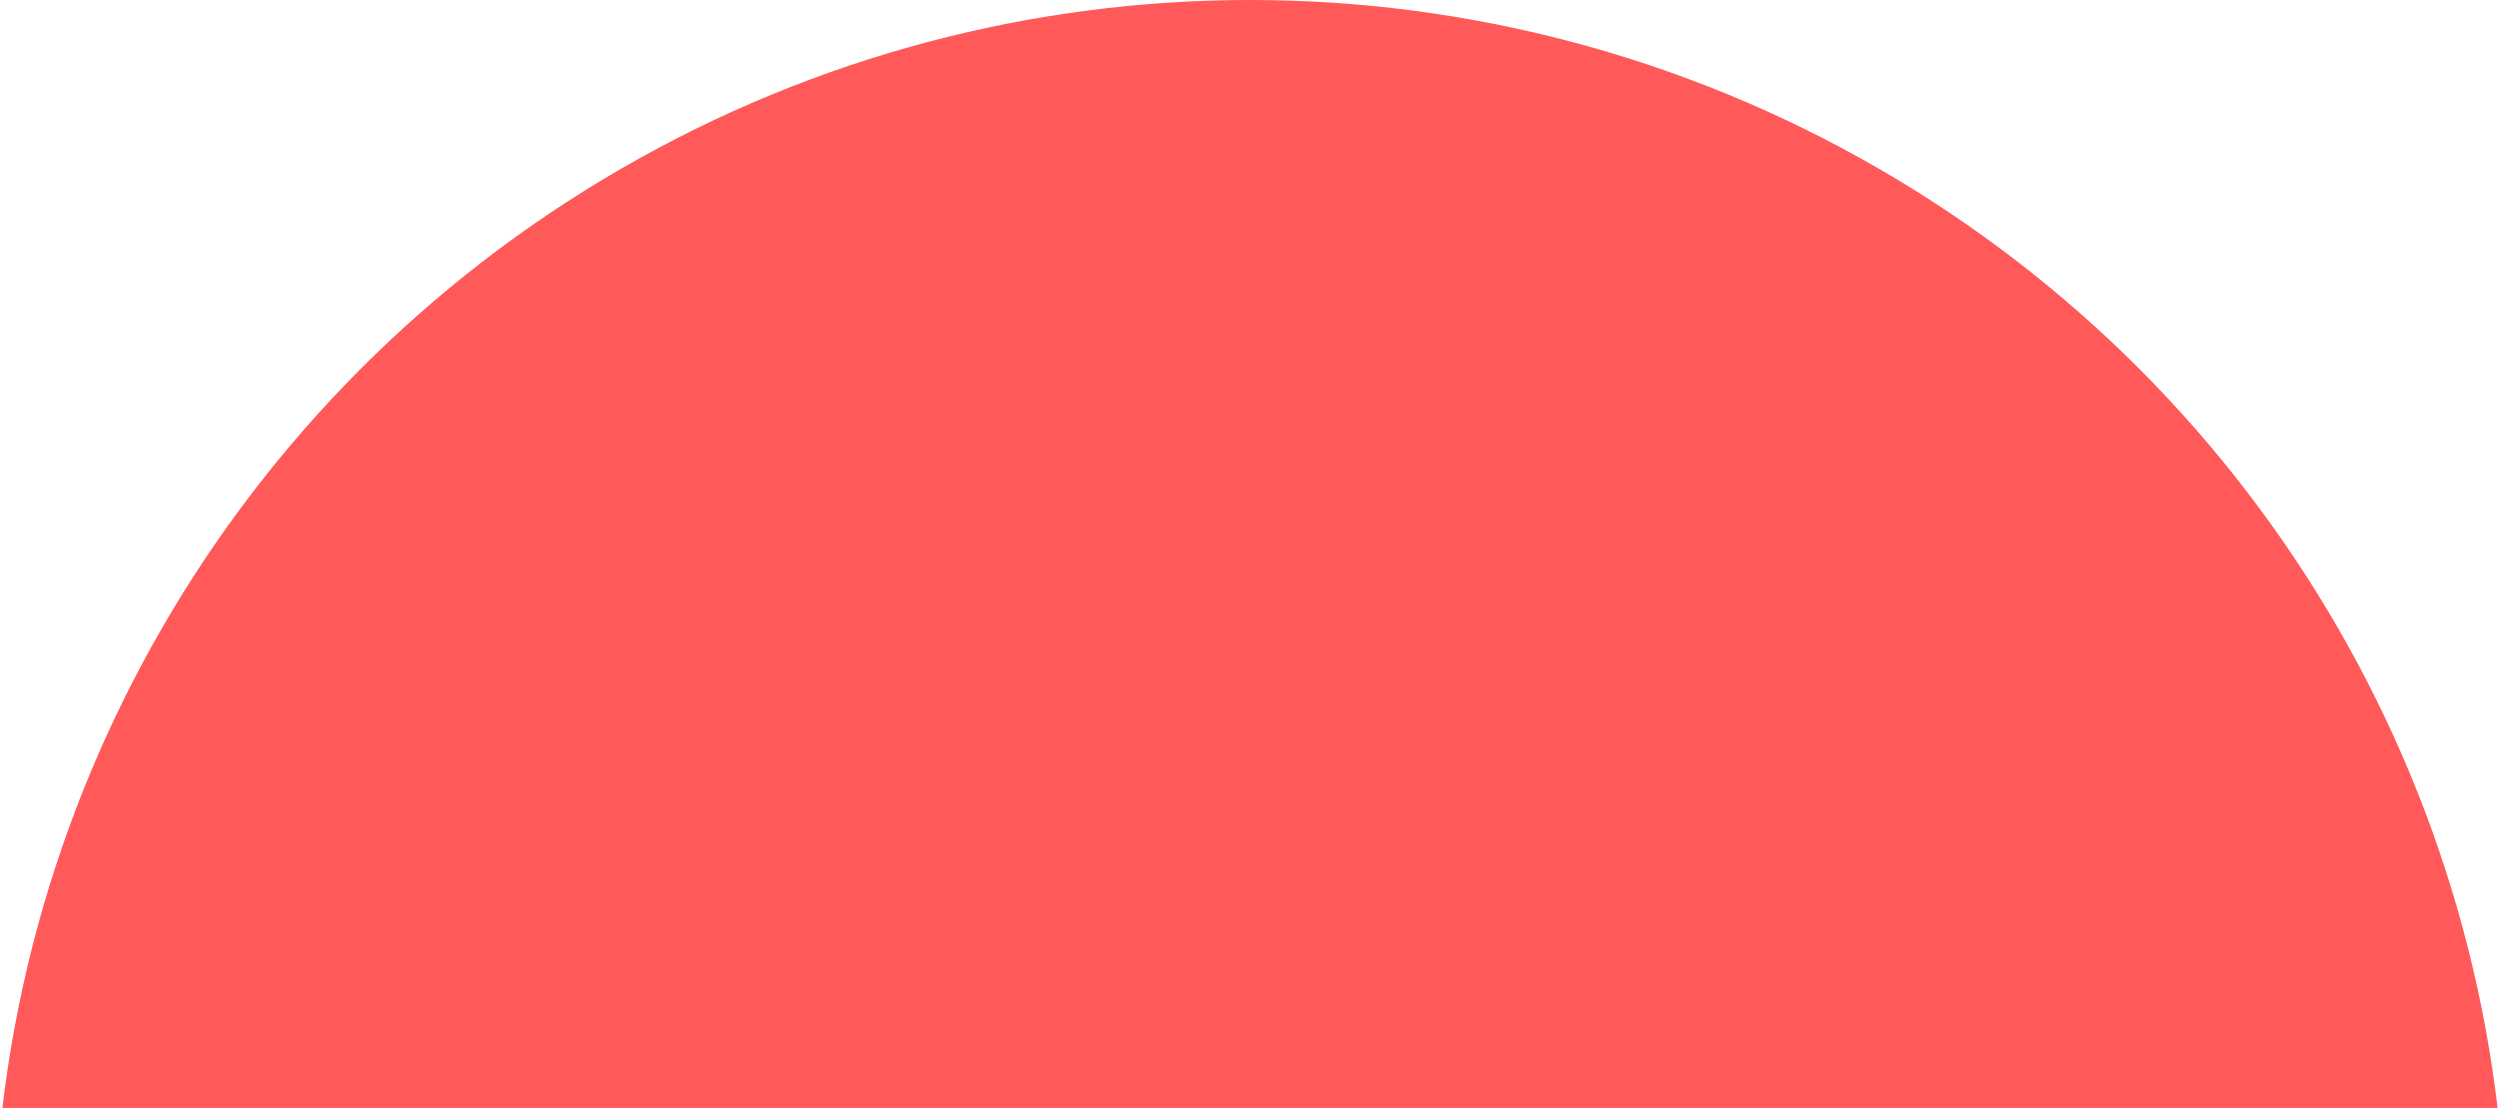 <?xml version="1.0" encoding="UTF-8"?>
<svg width="783px" height="347px" viewBox="0 0 783 347" version="1.1" xmlns="http://www.w3.org/2000/svg" xmlns:xlink="http://www.w3.org/1999/xlink">
    <!-- Generator: Sketch 63.1 (92452) - https://sketch.com -->
    <title>Mask</title>
    <desc>Created with Sketch.</desc>
    <defs>
        <circle id="path-1" cx="393.5" cy="393.5" r="393.5"></circle>
    </defs>
    <g id="Symbols" stroke="none" stroke-width="1" fill="none" fill-rule="evenodd">
        <g id="footer" transform="translate(-2, -14)">
            <g id="Rectangle">
                <g>
                    <g id="Oval">
                        <g id="shutterstock_286206596-(1)" transform="translate(0, 14)">
                            <mask id="mask-2" fill="white">
                                <use xlink:href="#path-1"></use>
                            </mask>
                            <use id="Mask" fill="#FF595A" xlink:href="#path-1"></use>
                        </g>
                    </g>
                </g>
            </g>
        </g>
    </g>
</svg>